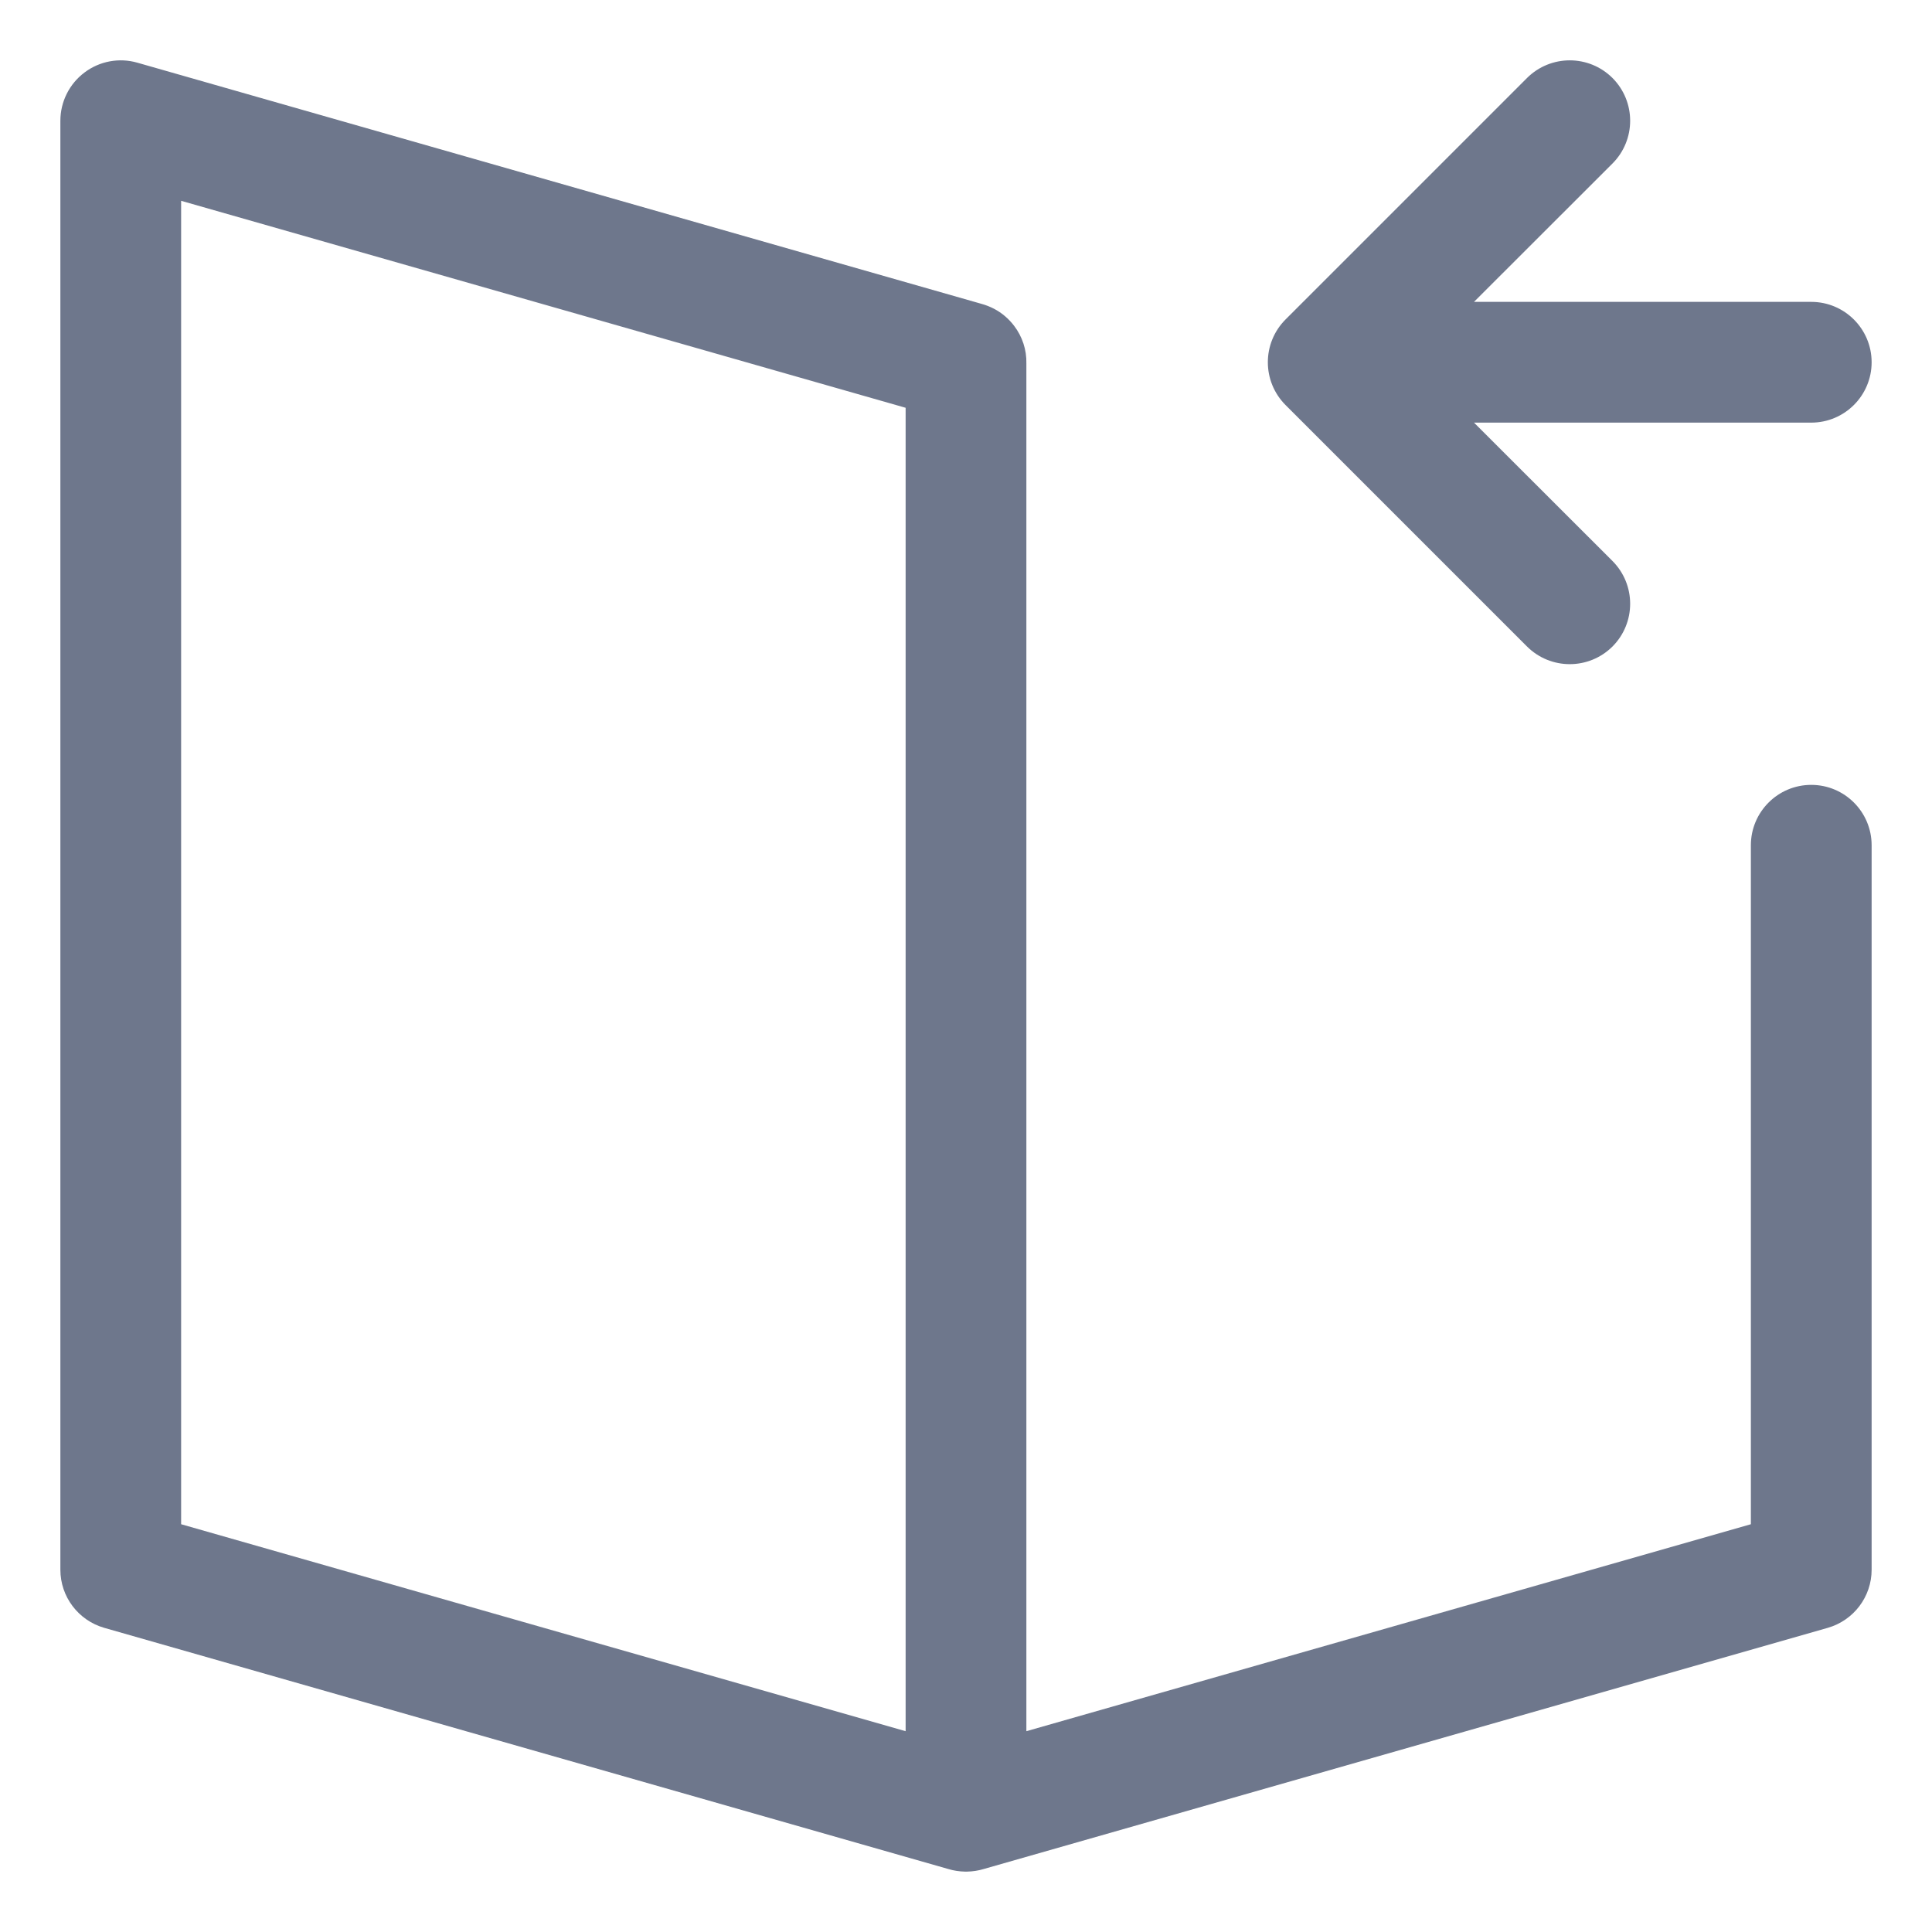 <svg width="16" height="16" viewBox="0 0 16 16" fill="none" xmlns="http://www.w3.org/2000/svg">
<g clip-path="url(#clip0_430_11355)">
<path fill-rule="evenodd" clip-rule="evenodd" d="M0.699 0.601C0.824 0.506 0.987 0.476 1.137 0.519L8.127 2.516C8.164 2.526 8.199 2.54 8.232 2.557C8.299 2.592 8.355 2.641 8.399 2.699C8.466 2.787 8.503 2.897 8.5 3.011V14.337L14.5 12.623V7C14.5 6.724 14.724 6.5 15 6.5C15.276 6.5 15.5 6.724 15.5 7V13C15.5 13.223 15.352 13.419 15.137 13.481L8.148 15.478C8.103 15.492 8.055 15.499 8.006 15.5L8 15.5L7.994 15.5C7.945 15.499 7.897 15.492 7.852 15.478L0.863 13.481C0.648 13.419 0.5 13.223 0.5 13V1C0.5 0.843 0.574 0.695 0.699 0.601ZM1.5 1.663L7.5 3.377V14.337L1.5 12.623V1.663ZM12.207 2.5L13.354 1.354C13.549 1.158 13.549 0.842 13.354 0.646C13.158 0.451 12.842 0.451 12.646 0.646L10.646 2.646C10.451 2.842 10.451 3.158 10.646 3.354L12.646 5.354C12.842 5.549 13.158 5.549 13.354 5.354C13.549 5.158 13.549 4.842 13.354 4.646L12.207 3.5H15C15.276 3.5 15.5 3.276 15.5 3C15.5 2.724 15.276 2.5 15 2.5H12.207Z" fill="#6E778C"/>
</g>
<defs>
<clipPath id="clip0_430_11355">
<rect width="16" height="16" fill="white"/>
</clipPath>
</defs>
</svg>
